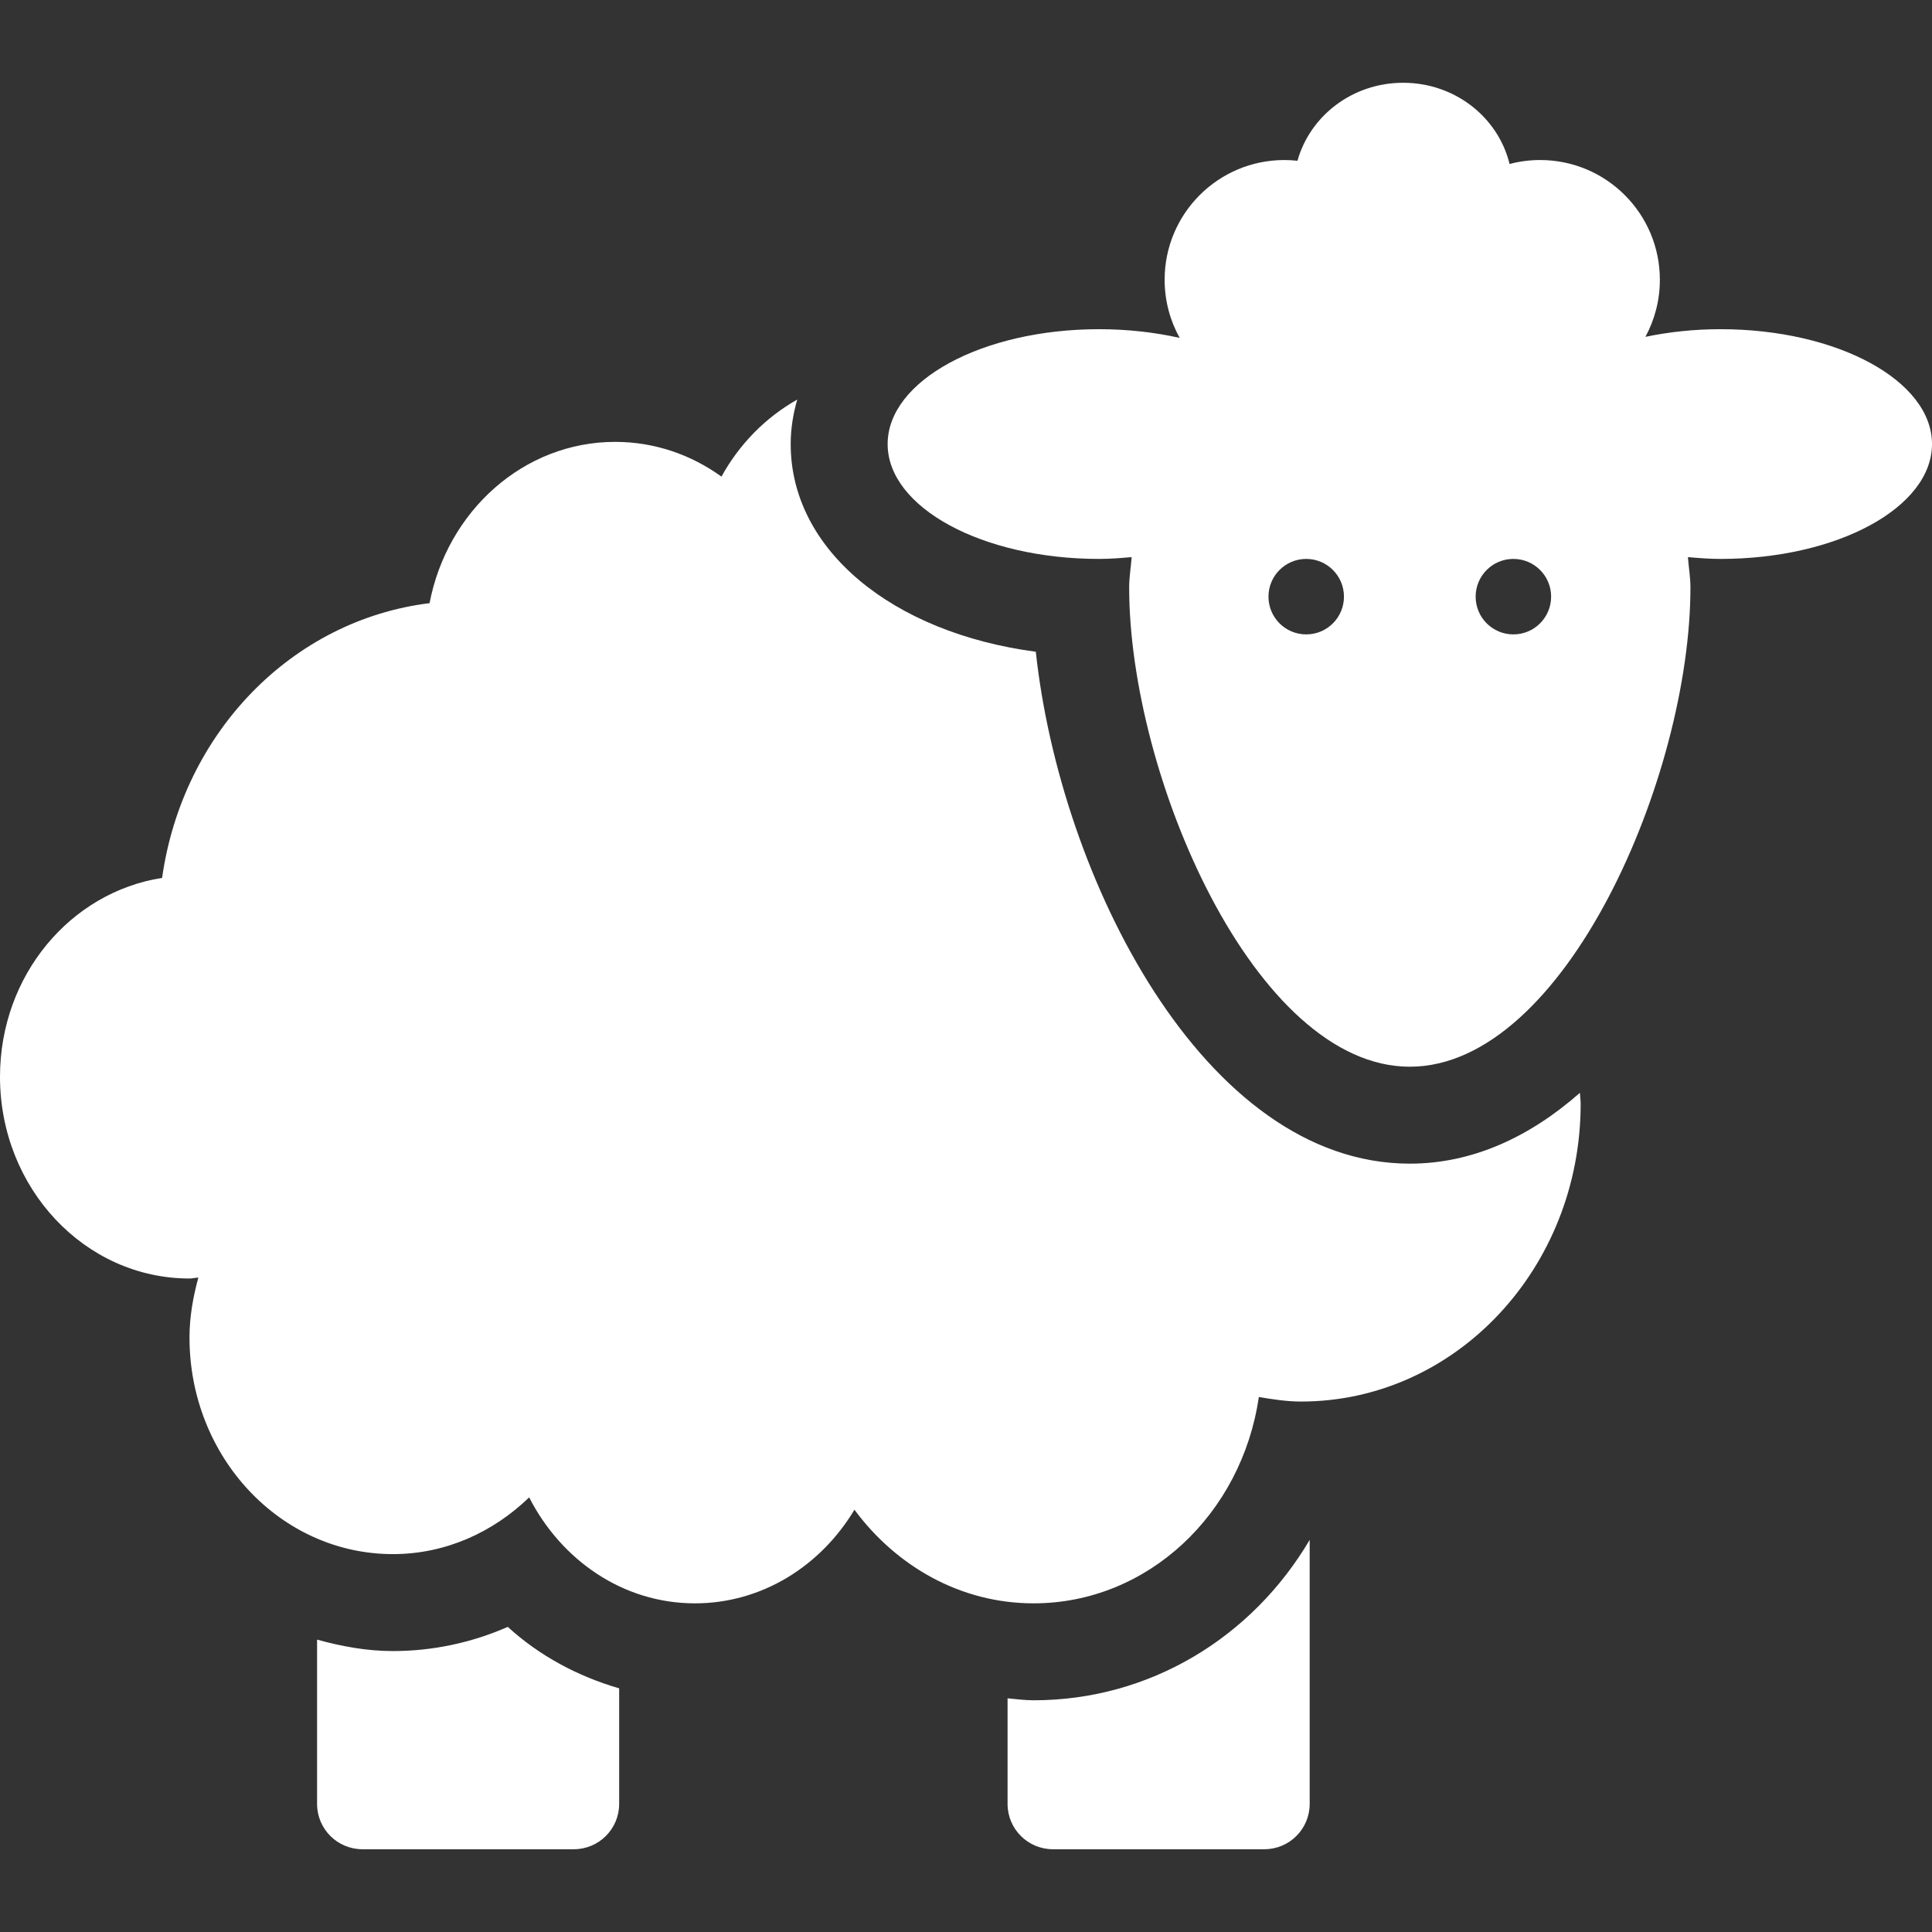 <?xml version="1.0" encoding="iso-8859-1"?>
<!-- Generator: Adobe Illustrator 18.0.0, SVG Export Plug-In . SVG Version: 6.00 Build 0)  -->
<!DOCTYPE svg PUBLIC "-//W3C//DTD SVG 1.1//EN" "http://www.w3.org/Graphics/SVG/1.1/DTD/svg11.dtd">
<svg version="1.1" id="Capa_1" xmlns="http://www.w3.org/2000/svg" xmlns:xlink="http://www.w3.org/1999/xlink" x="0px" y="0px"
	 viewBox="0 0 491.043 491.043" style="enable-background:new 0 0 491.043 491.043;" xml:space="preserve">
   <rect x="0" y="0" width="491.043" height="491.043" fill="#333333" stroke="none"/>
   <style type="text/css">
      .st0{fill:#ffffff;}
    </style>
<g>
	<path class="st0" d="M99.869,419.639c-6.705,0-13.082-1.203-19.281-2.904v41.754c0,6.36,5.157,11.518,11.518,11.518h53.744
		c6.359,0,11.518-5.157,11.518-11.518v-29.377c-10.436-3.032-20.164-8.19-28.313-15.616
		C119.871,417.521,109.975,419.639,99.869,419.639z"/>
	<path class="st0" d="M262.689,432.15c-2.23,0-4.403-0.312-6.602-0.497v26.836c0,6.36,5.157,11.518,11.518,11.518h53.753
		c6.36,0,11.516-5.157,11.516-11.518v-67.113C318.254,416.174,292.228,432.15,262.689,432.15z"/>
	<path  class="st0" d="M358.322,295.757c-52.508,0-88.936-73.025-95.057-130.105c-36.443-4.821-62.301-25.905-62.301-52.791
		c0-3.913,0.626-7.674,1.668-11.307c-7.988,4.507-14.693,11.276-19.265,19.584c-7.7-5.565-17.004-8.83-27.014-8.83
		c-23.29,0-42.699,17.605-47.174,40.993c-35.001,4.307-62.768,32.955-67.98,69.832C17.925,226.758,0,247.891,0,273.677
		c0,28.311,21.559,51.272,48.162,51.272c0.77,0,1.491-0.2,2.253-0.24c-1.323,4.869-2.253,9.921-2.253,15.238
		c0,30.397,23.146,55.052,51.707,55.052c13.377,0,25.439-5.55,34.623-14.42c8.157,15.959,23.852,26.932,42.13,26.932
		c17.085,0,31.994-9.529,40.544-23.796c10.65,14.389,26.98,23.796,45.523,23.796c29.065,0,52.941-22.777,57.256-52.437
		c3.538,0.578,7.059,1.148,10.732,1.148c39.26,0,71.068-33.886,71.068-75.681c0-0.946-0.152-1.844-0.192-2.782
		C388.912,288.876,374.38,295.757,358.322,295.757z"/>
	<path class="st0" d="M437.3,83.668c-6.738,0-13.154,0.708-19.098,1.942c2.343-4.312,3.673-9.253,3.673-14.505
		c0-16.807-13.625-30.432-30.432-30.432c-2.685,0-5.287,0.351-7.767,1.004c-2.88-11.816-13.832-20.64-27.055-20.64
		c-12.904,0-23.656,8.427-26.855,19.821c-1.094-0.12-2.204-0.185-3.33-0.185c-16.807,0-30.432,13.625-30.432,30.432
		c0,5.363,1.393,10.399,3.827,14.775c-6.322-1.416-13.222-2.211-20.485-2.211c-29.683,0-53.743,13.073-53.743,29.193
		c0,16.13,24.061,29.195,53.743,29.195c2.84,0,5.559-0.225,8.276-0.458c-0.184,2.583-0.632,5.069-0.632,7.708
		c0,47.897,31.937,121.812,71.331,121.812c39.389,0,71.325-73.915,71.325-121.812c0-2.64-0.448-5.125-0.641-7.708
		c2.719,0.233,5.445,0.458,8.293,0.458c29.683,0,53.743-13.065,53.743-29.195C491.043,96.741,466.982,83.668,437.3,83.668z
		 M331.992,161.239c-5.301,0-9.593-4.29-9.593-9.591c0-5.302,4.292-9.593,9.593-9.593c5.302,0,9.593,4.29,9.593,9.593
		C341.585,156.949,337.294,161.239,331.992,161.239z M384.638,161.239c-5.294,0-9.584-4.29-9.584-9.591
		c0-5.302,4.29-9.593,9.584-9.593c5.309,0,9.601,4.29,9.601,9.593C394.238,156.949,389.946,161.239,384.638,161.239z"/>
</g>
<g>
</g>
<g>
</g>
<g>
</g>
<g>
</g>
<g>
</g>
<g>
</g>
<g>
</g>
<g>
</g>
<g>
</g>
<g>
</g>
<g>
</g>
<g>
</g>
<g>
</g>
<g>
</g>
<g>
</g>
</svg>
